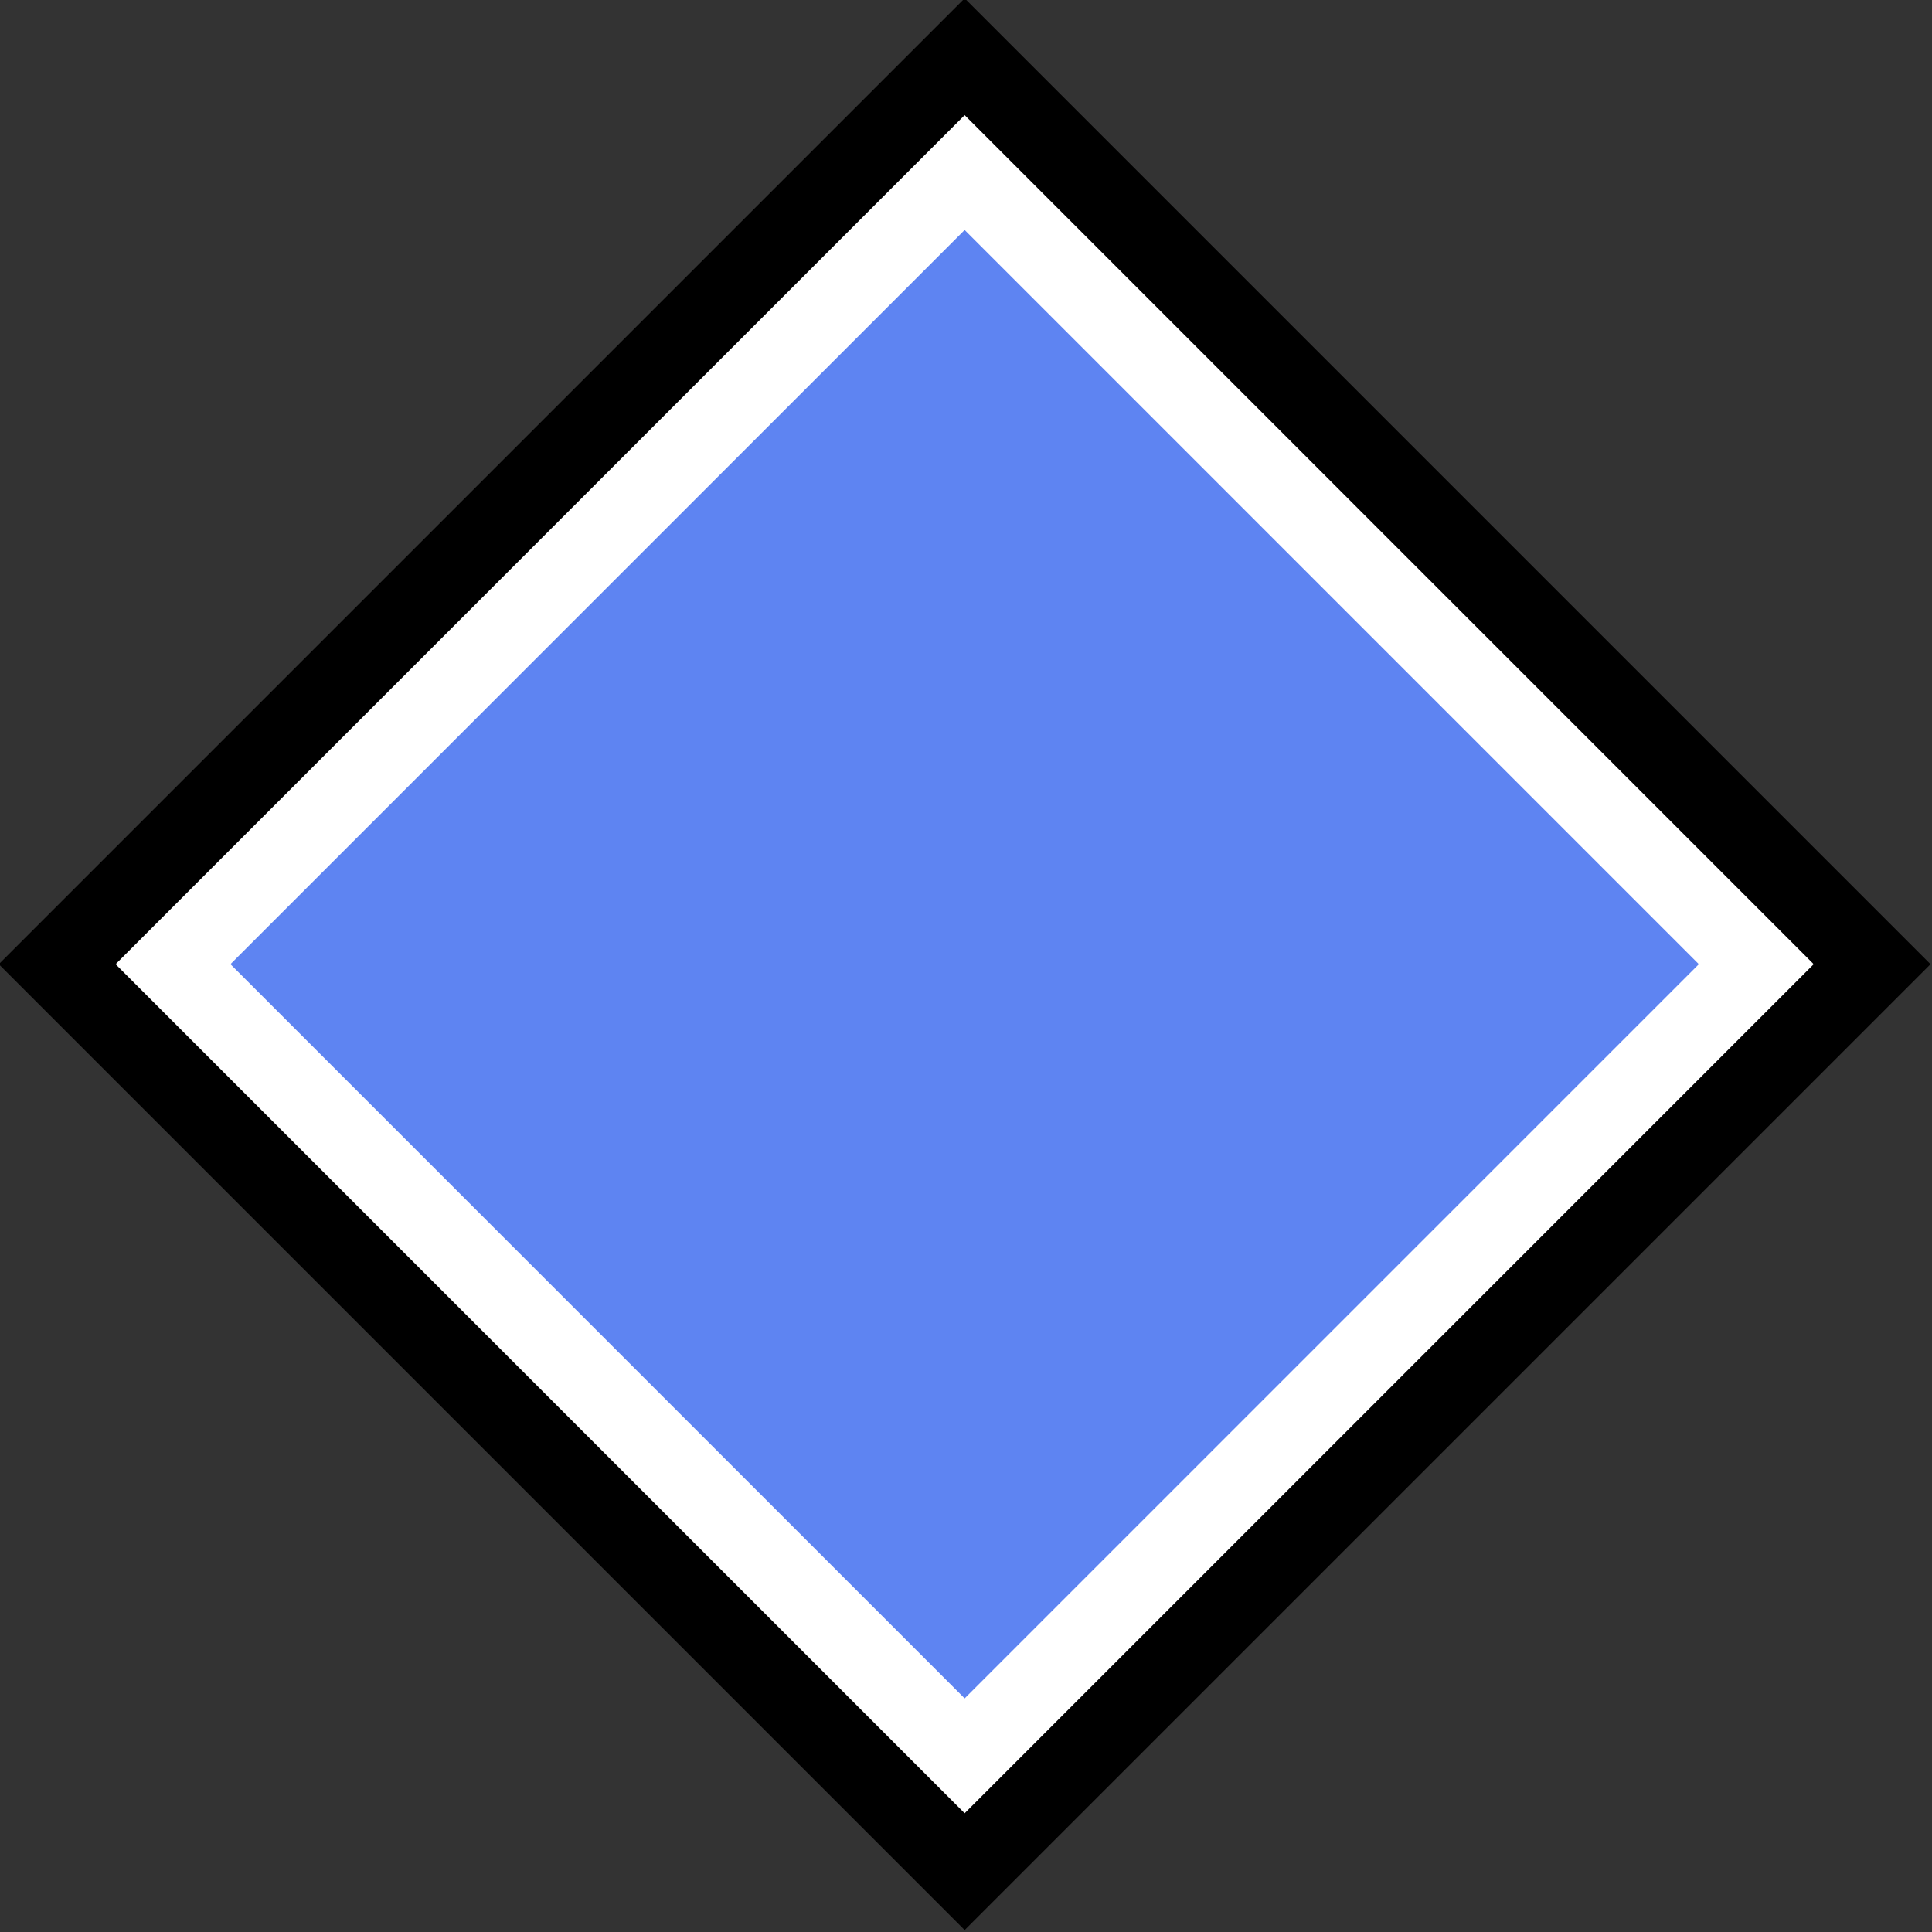 <?xml version="1.0" encoding="UTF-8" standalone="no"?>
<!-- Created with Inkscape (http://www.inkscape.org/) -->

<svg
   xmlns:dc="http://purl.org/dc/elements/1.1/"
   xmlns:cc="http://creativecommons.org/ns#"
   xmlns:rdf="http://www.w3.org/1999/02/22-rdf-syntax-ns#"
   xmlns:svg="http://www.w3.org/2000/svg"
   xmlns="http://www.w3.org/2000/svg"
   xmlns:sodipodi="http://sodipodi.sourceforge.net/DTD/sodipodi-0.dtd"
   xmlns:inkscape="http://www.inkscape.org/namespaces/inkscape"
   width="23.764mm"
   height="23.764mm"
   viewBox="0 0 84.202 84.202"
   id="svg5809"
   version="1.1"
   inkscape:version="0.91 r13725"
   sodipodi:docname="note.svg"
   inkscape:export-filename="E:\Kingdaro\Code\js\transient\assets\note.png"
   inkscape:export-xdpi="89.800003"
   inkscape:export-ydpi="89.800003">
  <rect x="0" y="0" width="84.202" height="84.202" fill="#333333" stroke="none"/>
  <defs
     id="defs5811">
    <filter
       style="color-interpolation-filters:sRGB"
       inkscape:label="Drop Shadow"
       id="filter13333">
      <feFlood
         flood-opacity="1"
         flood-color="rgb(255,255,255)"
         result="flood"
         id="feFlood13335" />
      <feComposite
         in="flood"
         in2="SourceGraphic"
         operator="in"
         result="composite1"
         id="feComposite13337" />
      <feGaussianBlur
         in="composite1"
         stdDeviation="14.583"
         result="blur"
         id="feGaussianBlur13339" />
      <feOffset
         dx="0"
         dy="0"
         result="offset"
         id="feOffset13341" />
      <feComposite
         in="SourceGraphic"
         in2="offset"
         operator="over"
         result="composite2"
         id="feComposite13343" />
    </filter>
  </defs>
  <sodipodi:namedview
     id="base"
     pagecolor="#ffffff"
     bordercolor="#666666"
     borderopacity="1.0"
     inkscape:pageopacity="0"
     inkscape:pageshadow="2"
     inkscape:zoom="2.8"
     inkscape:cx="19.182172"
     inkscape:cy="56.407894"
     inkscape:document-units="px"
     inkscape:current-layer="layer1"
     showgrid="false"
     fit-margin-top="0"
     fit-margin-left="0"
     fit-margin-right="0"
     fit-margin-bottom="0"
     inkscape:window-width="1920"
     inkscape:window-height="1027"
     inkscape:window-x="-8"
     inkscape:window-y="-8"
     inkscape:window-maximized="1"
     inkscape:snap-bbox="true"
     inkscape:snap-bbox-midpoints="true" />
  <g
     inkscape:label="Layer 1"
     inkscape:groupmode="layer"
     id="layer1"
     transform="translate(-343.614,-481.69)">
    <rect
       transform="matrix(0.707,0.707,-0.707,0.707,0,0)"
       y="69.665"
       x="615.148"
       height="55.94"
       width="55.94"
       id="rect4151"
       style="opacity:1;fill:#ffffff;fill-opacity:1;stroke:#000000;stroke-width:3.6;stroke-linejoin:miter;stroke-miterlimit:4;stroke-dasharray:none;stroke-opacity:1" />
    <rect
       style="opacity:1;fill:#5e84f2;fill-opacity:1;stroke:none;stroke-width:10;stroke-linejoin:miter;stroke-miterlimit:4;stroke-dasharray:none;stroke-opacity:1"
       id="rect4136"
       width="45.26"
       height="45.26"
       x="620.487"
       y="75.005"
       transform="matrix(0.707,0.707,-0.707,0.707,0,0)" />
  </g>
</svg>
